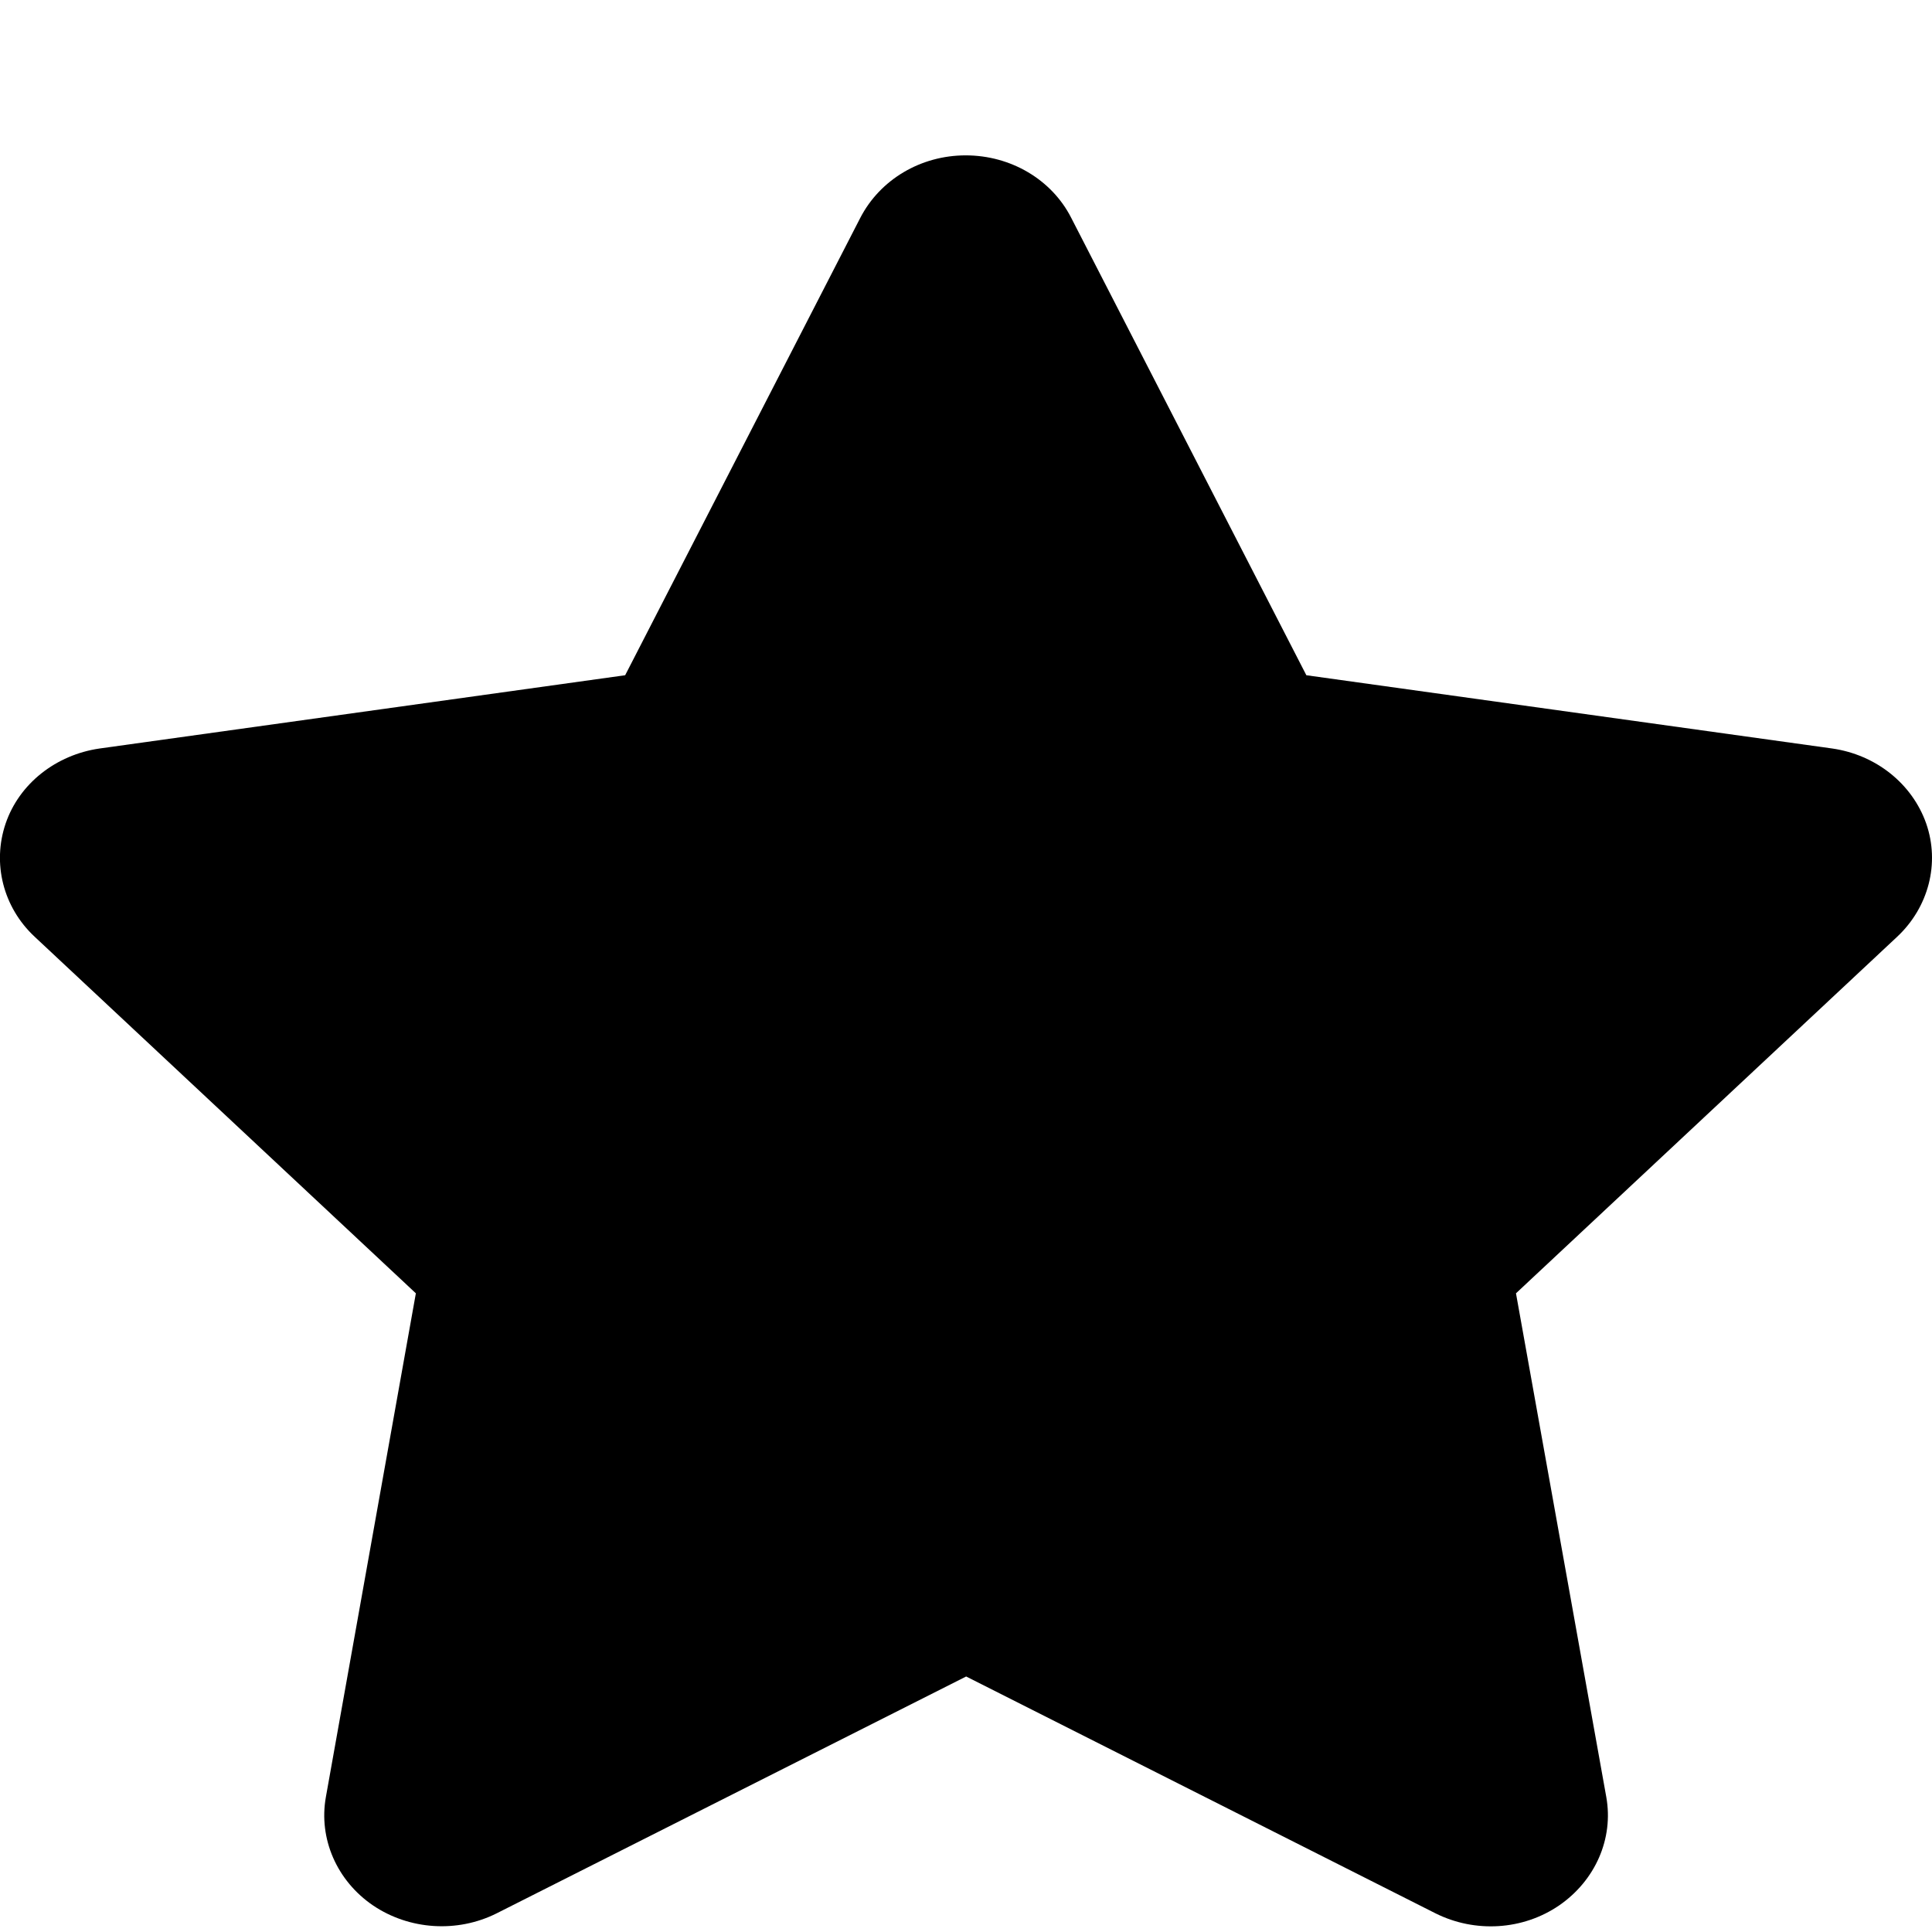 <svg xmlns="http://www.w3.org/2000/svg" width="12" height="12" fill="none" viewBox="0 0 12 12"><path fill="#000" d="M6.653 1.352C6.532 1.115 6.278 0.965 5.998 0.965C5.719 0.965 5.467 1.115 5.344 1.352L3.883 4.194L0.619 4.649C0.347 4.688 0.119 4.868 0.035 5.115C-0.049 5.362 0.019 5.635 0.215 5.818L2.583 8.033L2.024 11.162C1.978 11.42 2.092 11.682 2.317 11.835C2.542 11.987 2.84 12.007 3.085 11.884L6.001 10.413L8.916 11.884C9.162 12.007 9.459 11.989 9.684 11.835C9.909 11.68 10.023 11.42 9.977 11.162L9.416 8.033L11.784 5.818C11.979 5.635 12.05 5.362 11.964 5.115C11.877 4.868 11.652 4.688 11.38 4.649L8.114 4.194L6.653 1.352Z"></path></svg>